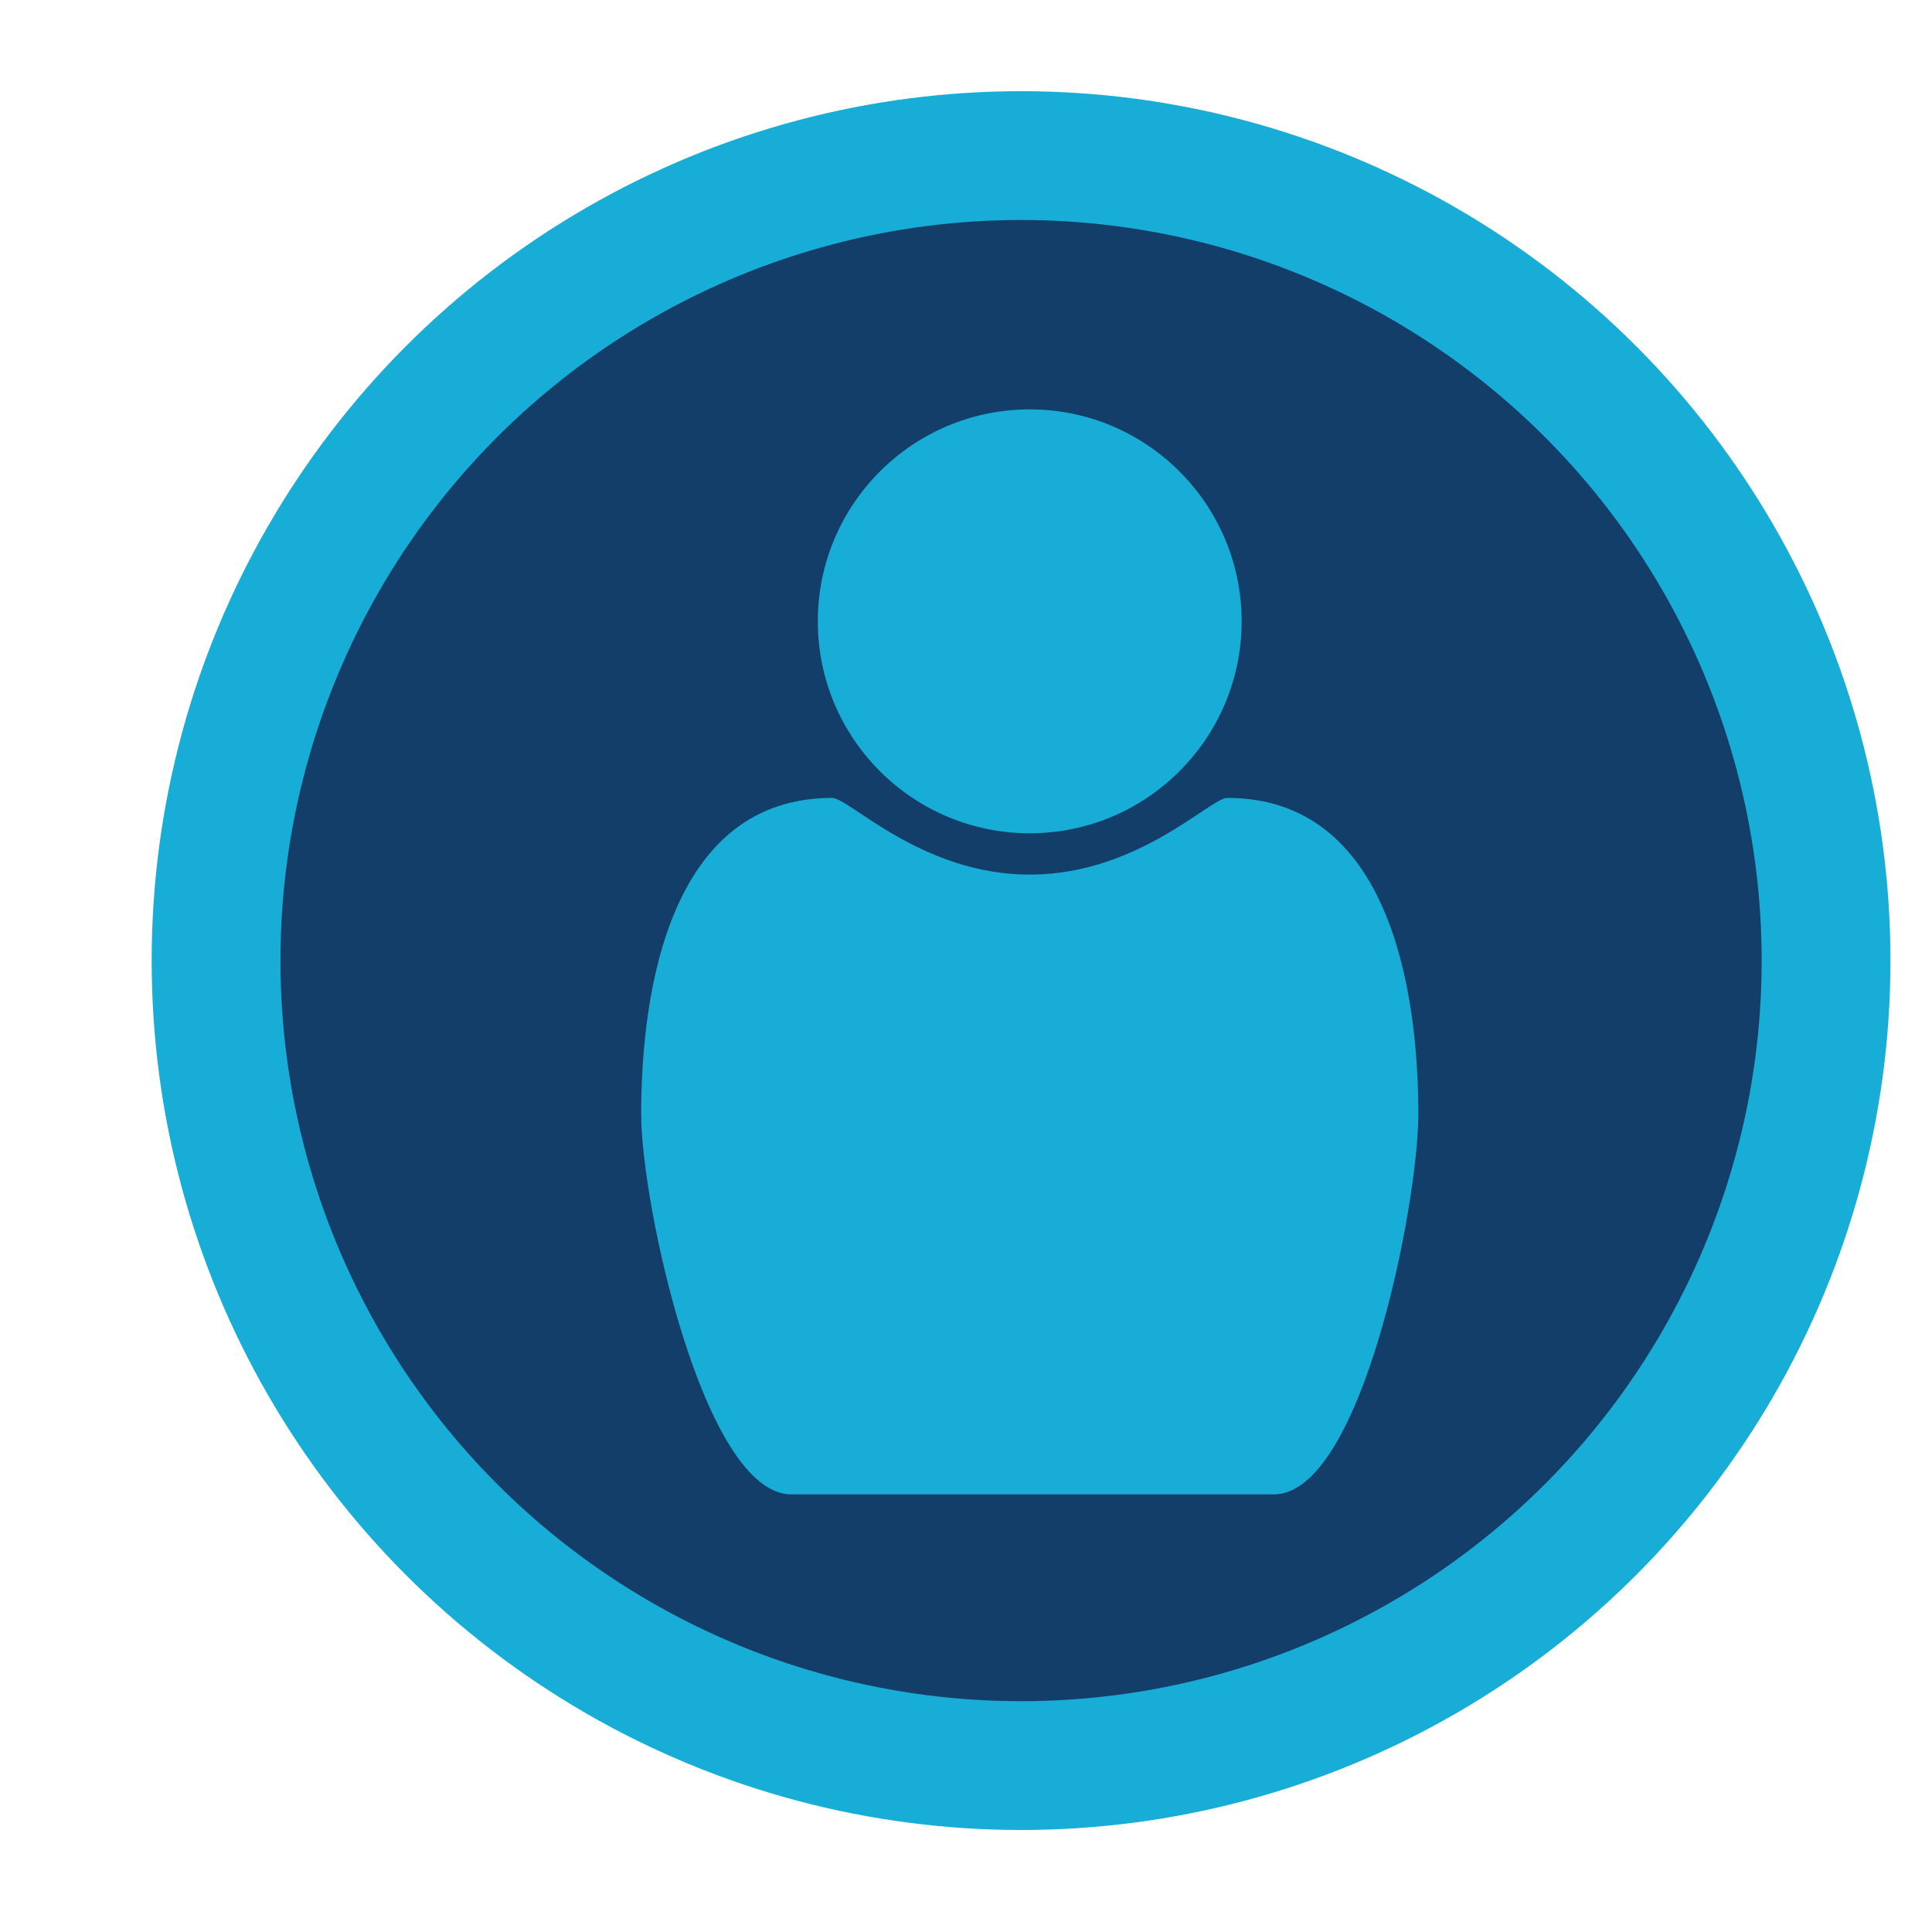 <?xml version="1.0" encoding="utf-8"?>
<!-- Generator: Adobe Illustrator 16.0.1, SVG Export Plug-In . SVG Version: 6.00 Build 0)  -->
<!DOCTYPE svg PUBLIC "-//W3C//DTD SVG 1.1//EN" "http://www.w3.org/Graphics/SVG/1.1/DTD/svg11.dtd">
<svg version="1.1" id="Layer_1" xmlns="http://www.w3.org/2000/svg" xmlns:xlink="http://www.w3.org/1999/xlink" x="0px" y="0px"
	 width="30px" height="30px" viewBox="0 0 30 30" enable-background="new 0 0 30 30" xml:space="preserve">
<circle fill="#133E6A" stroke="#18ADD7" stroke-width="2" stroke-miterlimit="10" cx="15.855" cy="14.916" r="12.5"/>
<g>
	<path fill="#18ADD7" d="M19.779,23.205H12.29c-1.363,0-2.334-4.516-2.334-5.904c0-1.937,0.455-4.911,2.966-4.911
		c0.267,0,1.388,1.191,3.068,1.191c1.68,0,2.802-1.191,3.067-1.191c2.511,0,2.967,2.974,2.967,4.911
		C22.024,18.689,21.143,23.205,19.779,23.205z M15.99,12.939c-1.818,0-3.291-1.474-3.291-3.291c0-1.816,1.473-3.291,3.291-3.291
		c1.815,0,3.29,1.474,3.29,3.291C19.28,11.465,17.806,12.939,15.99,12.939z"/>
</g>
</svg>

